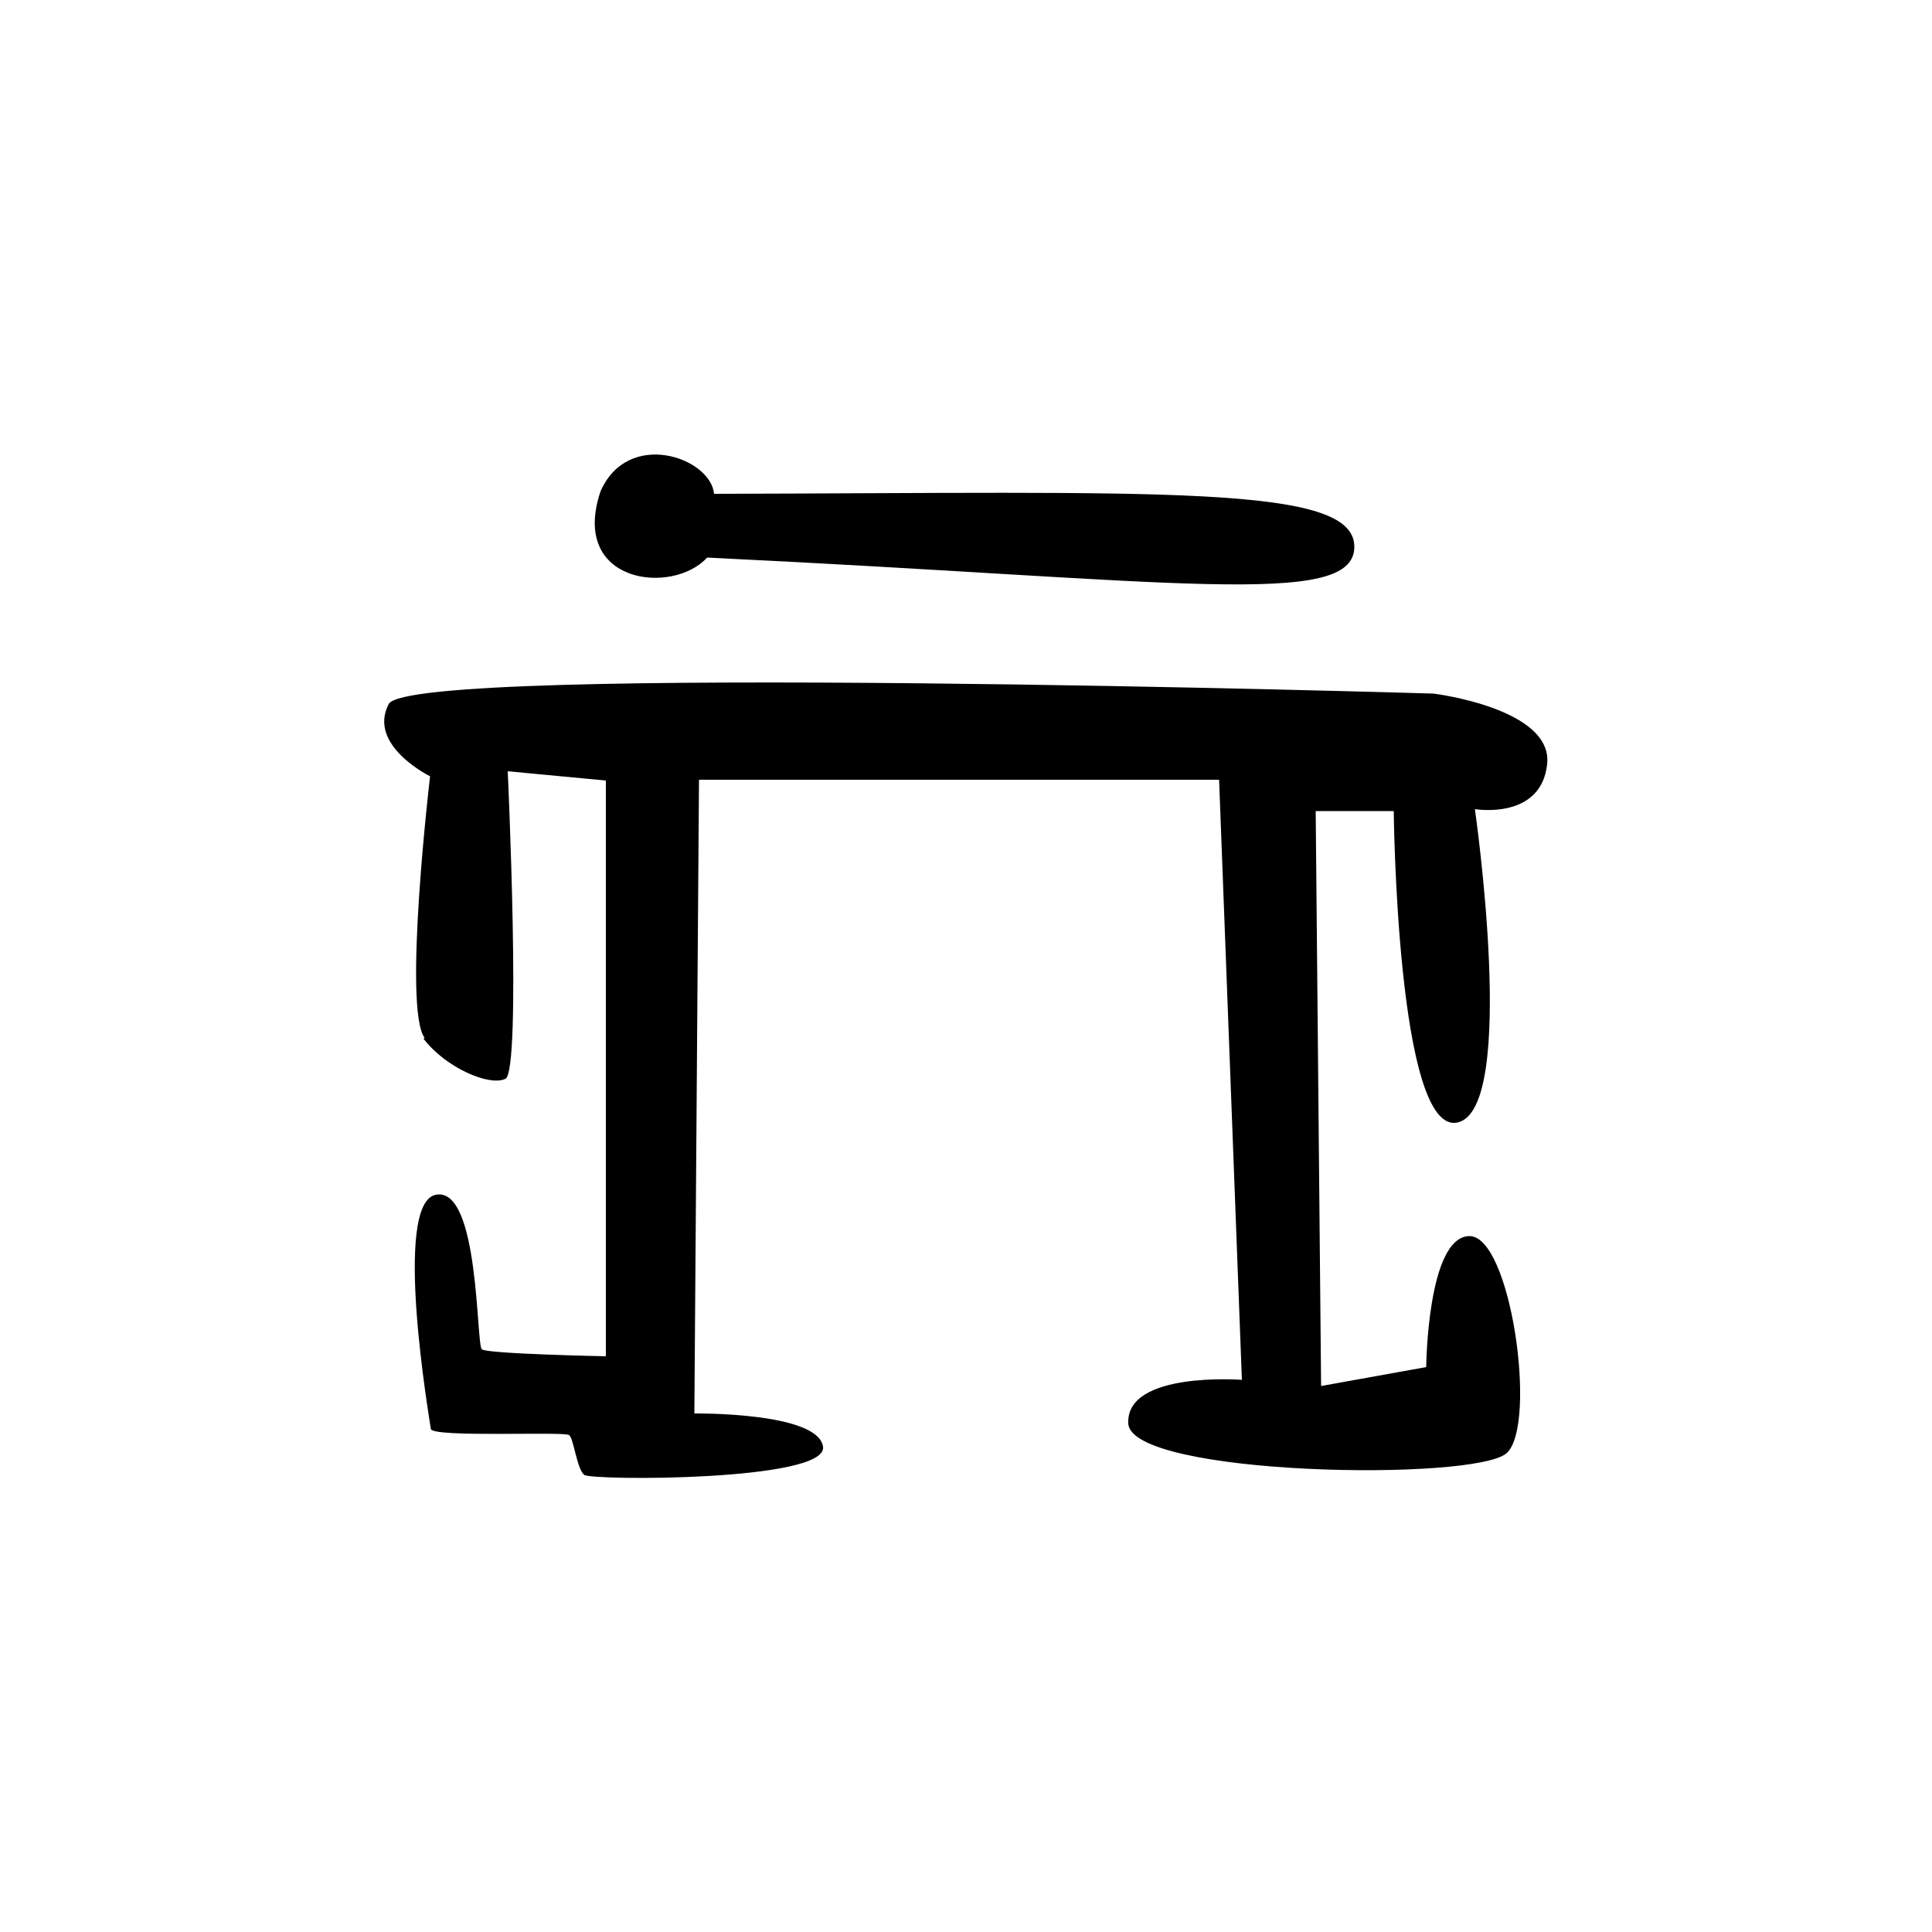 <svg id="uuid-c6cf4c98-9f4d-4d09-b83f-b9e7dfb5bcc6" xmlns="http://www.w3.org/2000/svg" width="50" height="50" viewBox="0 0 50 50"><path d="M10.99,26.86c-.57-.75.14-6.77.14-6.77,0,0-1.63-.8-1.07-1.87s27.04-.27,27.04-.27c0,0,3.1.38,2.94,1.83s-1.87,1.16-1.87,1.16c0,0,1.12,7.77-.45,8.11s-1.65-8.06-1.65-8.06h-2.02s.14,14.88.14,14.88l2.72-.49s.03-3.36,1.11-3.39,1.77,4.86.98,5.61-9.73.6-9.8-.76,2.94-1.13,2.94-1.13l-.59-15.53h-13.46l-.12,16.4s3.2-.04,3.33.86-5.99.88-6.18.73-.27-.93-.39-1.03-3.55.07-3.58-.16-1-5.84.13-6.06,1.04,3.88,1.19,4,3.21.18,3.21.18v-14.9s-2.54-.24-2.54-.24c0,0,.36,7.76-.06,7.96s-1.55-.29-2.12-1.04Z" fill="currentColor" stroke-width="0"/><path d="M15.54,12.72c.71-1.63,2.85-.88,2.94.06,11.63-.03,16.57-.25,16.57,1.37s-4.63.86-16.75.28c-.89.98-3.56.68-2.76-1.71Z" fill="currentColor" stroke-width="0"/></svg>